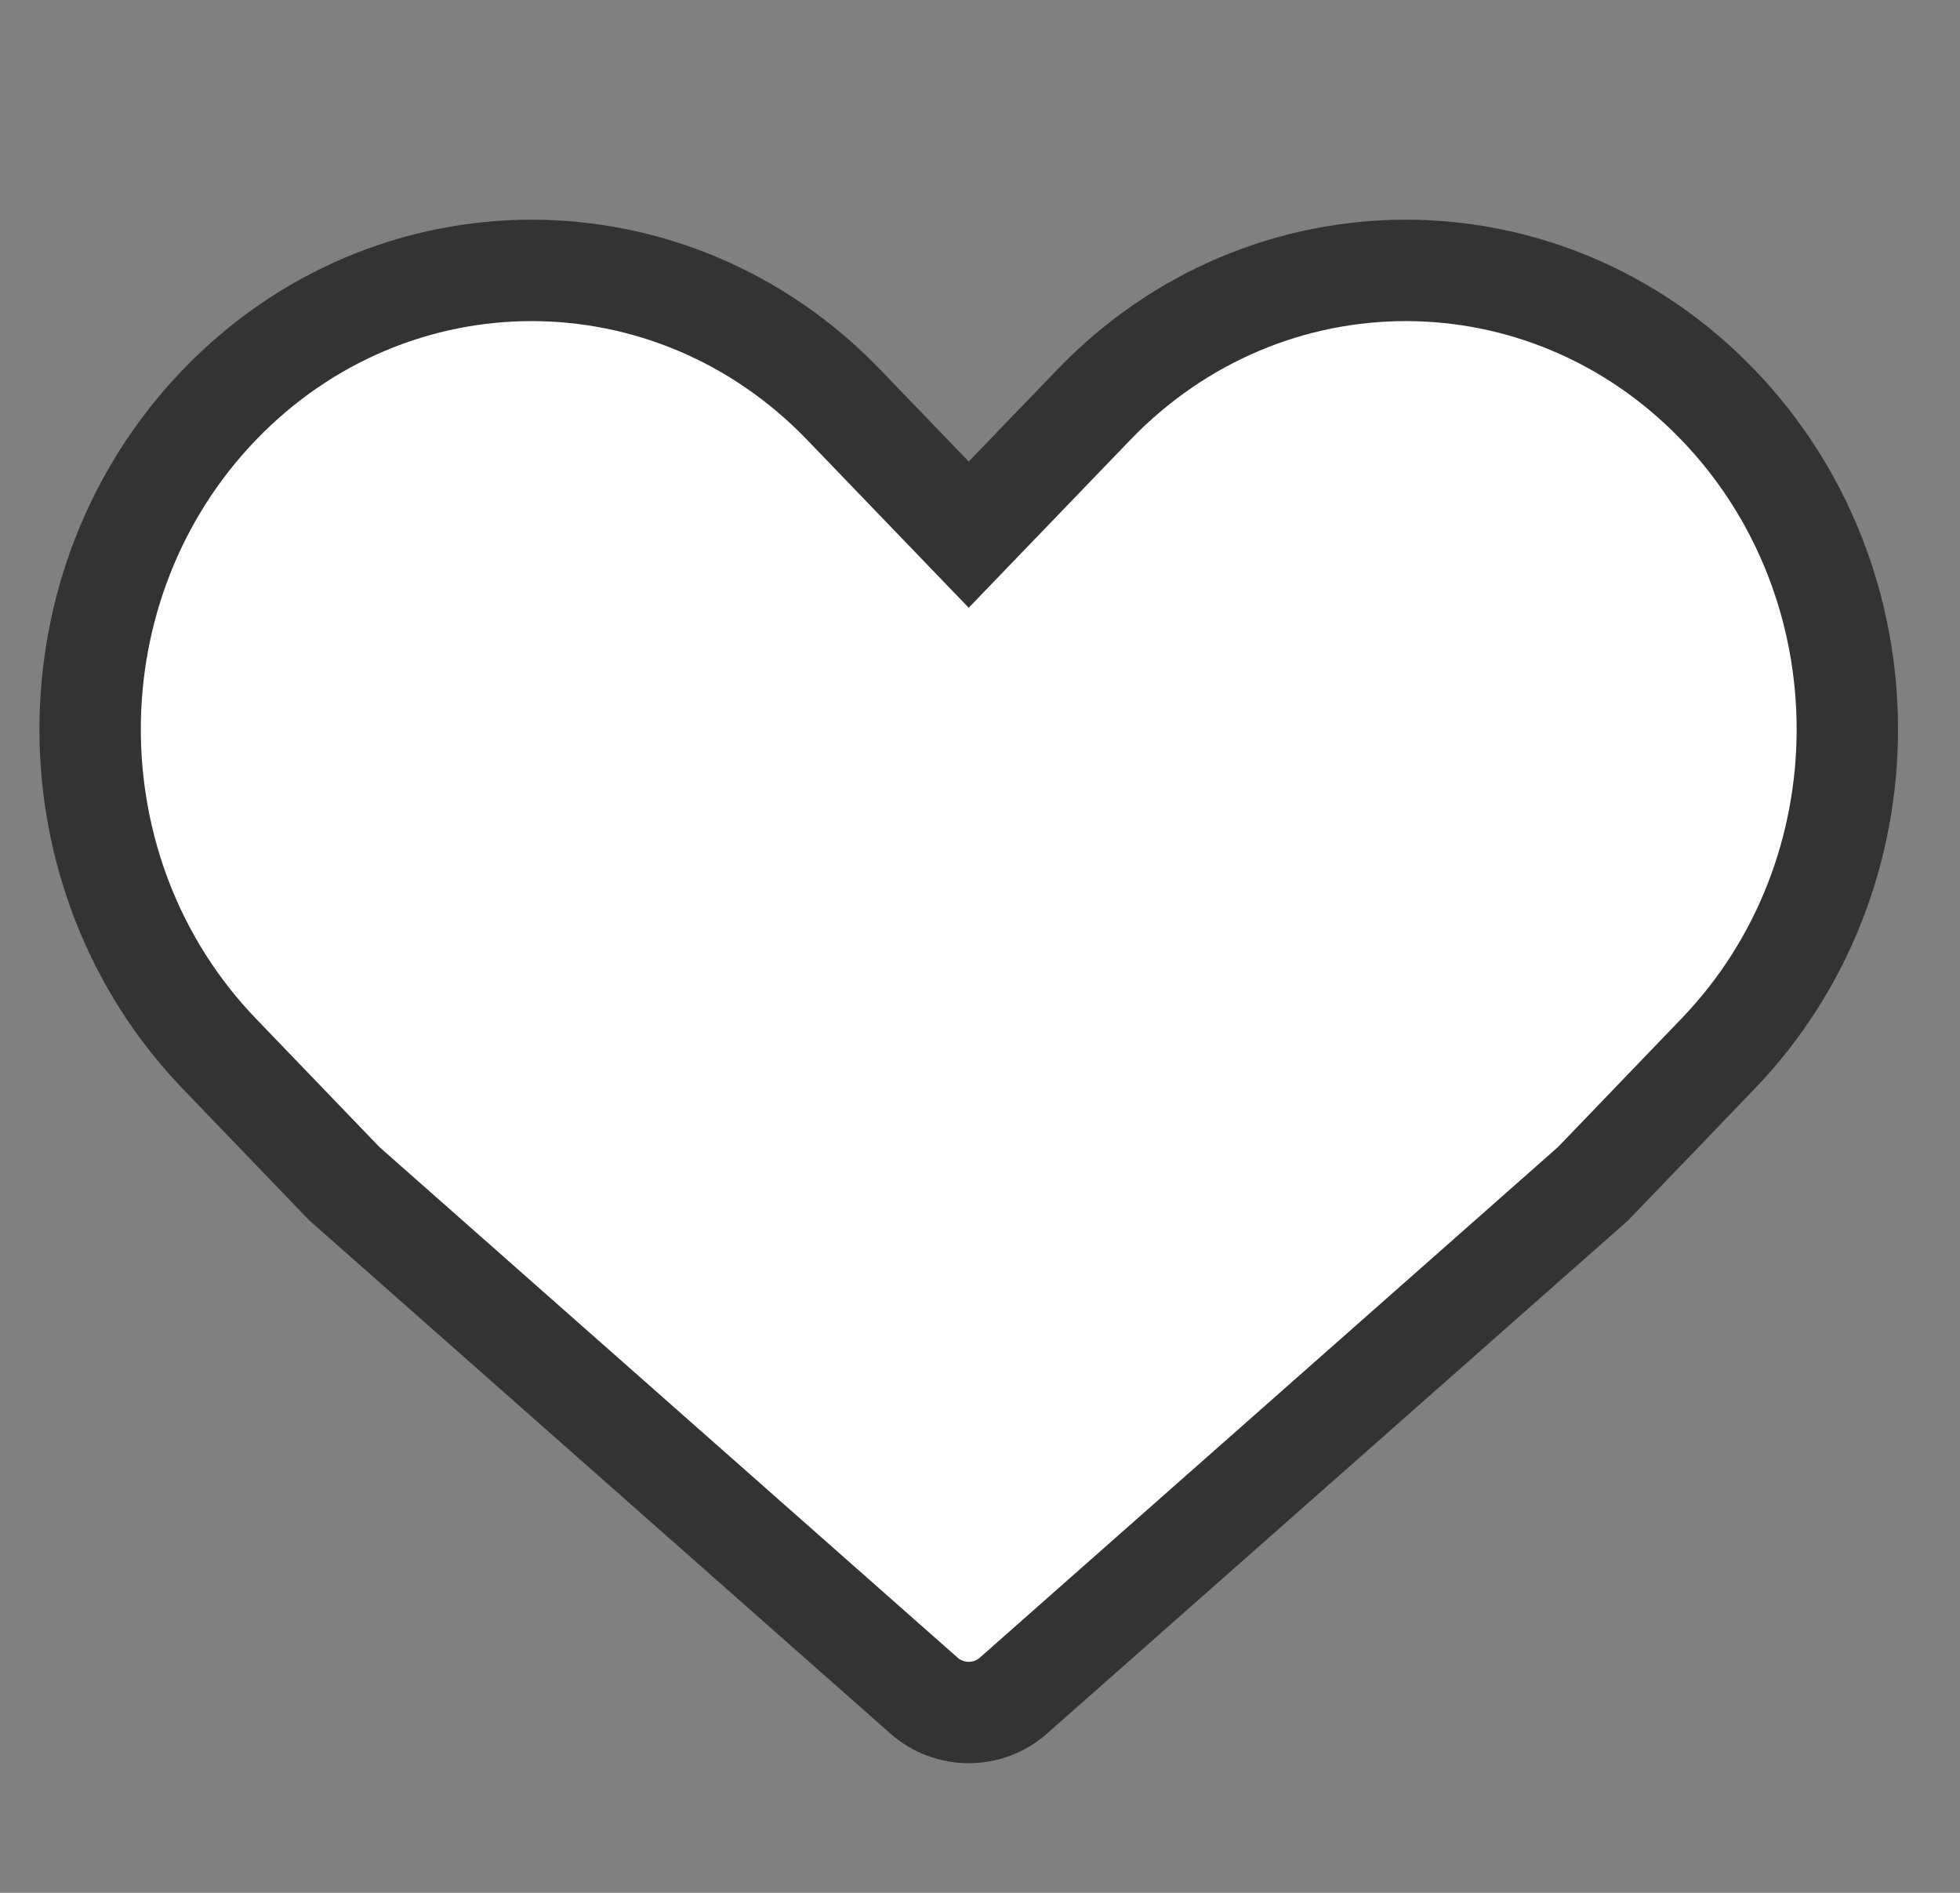 <svg width="29" height="28" viewBox="0 0 29 28" fill="none" xmlns="http://www.w3.org/2000/svg"><rect x="0" y="0" width="29" height="28" fill="#808080" stroke="none"/><rect width="28" height="28" transform="translate(0.333)"></rect><path fill-rule="evenodd" clip-rule="evenodd" d="M25.419 5.989C22.868 3.337 18.732 3.337 16.182 5.989L14.333 7.909L12.485 5.989C9.933 3.337 5.798 3.337 3.246 5.989C0.696 8.639 0.696 12.937 3.246 15.588L5.094 17.509L13.671 25.082C14.049 25.416 14.617 25.416 14.995 25.082L23.572 17.509L25.419 15.588C27.971 12.937 27.971 8.639 25.419 5.989Z" fill="#fff" stroke="#333" stroke-width="1.5" stroke-linecap="round"></path></svg>